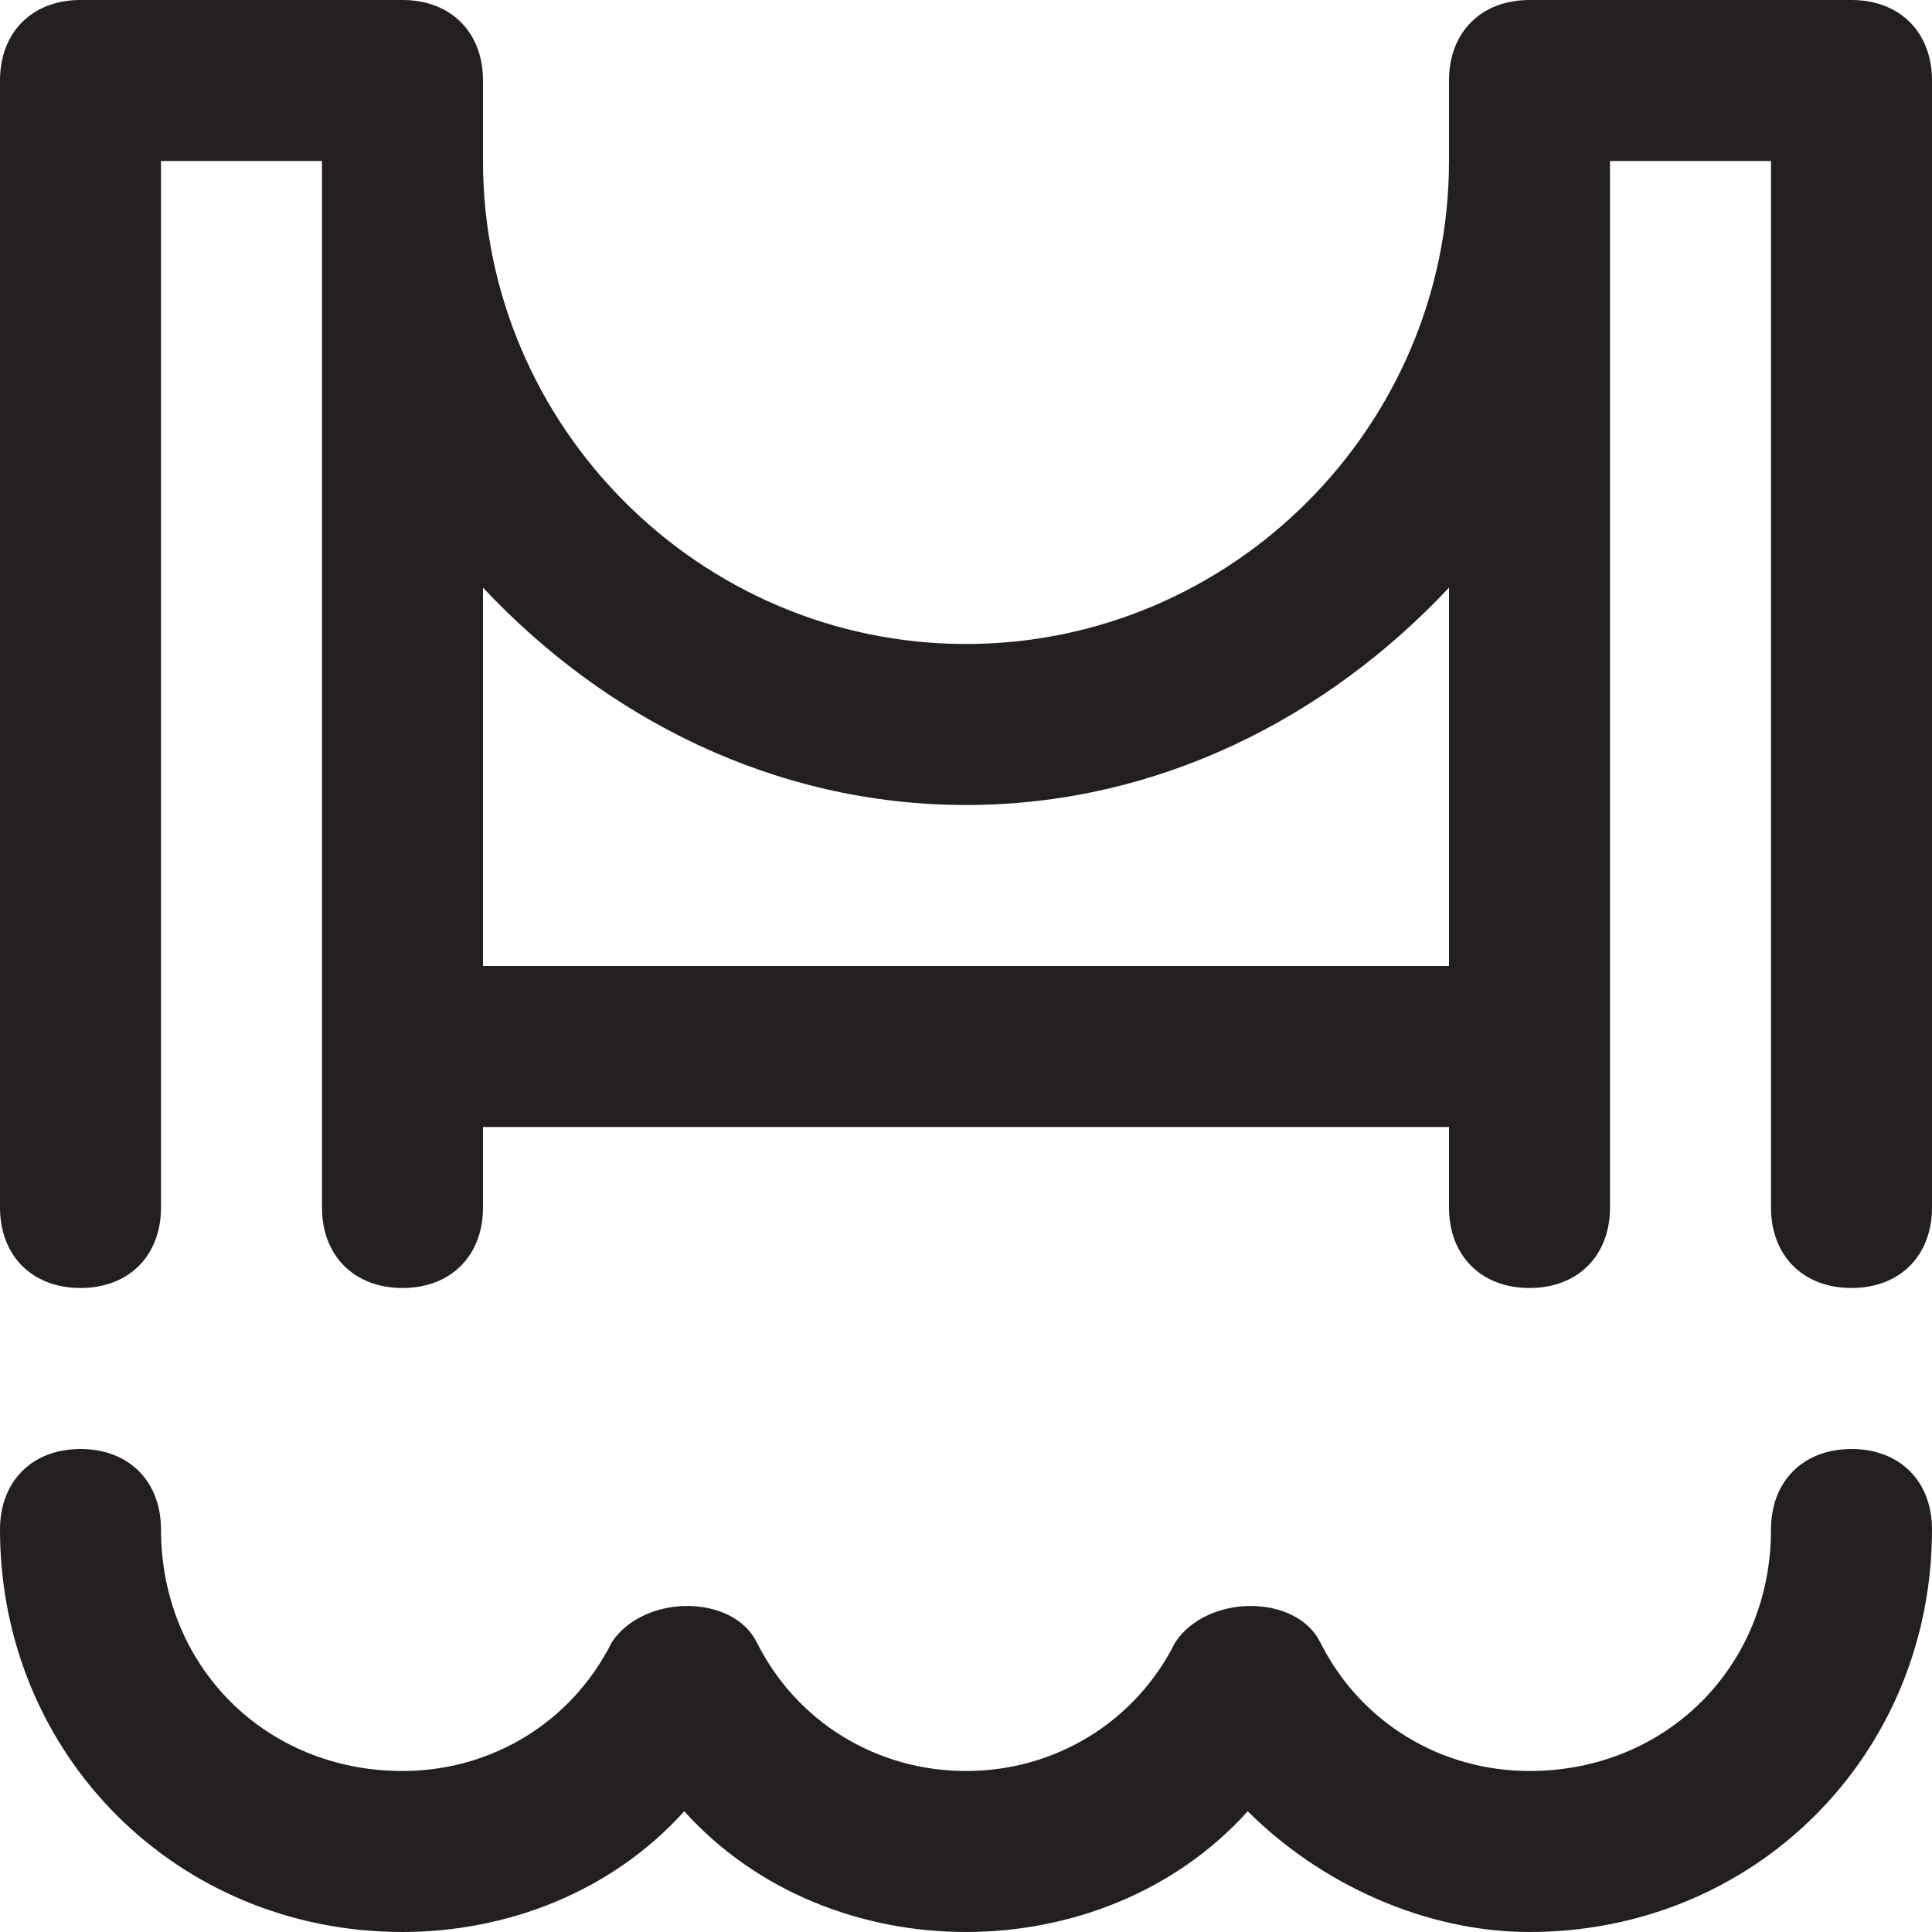 <?xml version="1.0" encoding="utf-8"?>
<!-- Generator: Adobe Illustrator 19.1.0, SVG Export Plug-In . SVG Version: 6.00 Build 0)  -->
<!DOCTYPE svg PUBLIC "-//W3C//DTD SVG 1.1//EN" "http://www.w3.org/Graphics/SVG/1.1/DTD/svg11.dtd">
<svg version="1.1" id="Layer_49" xmlns="http://www.w3.org/2000/svg" xmlns:xlink="http://www.w3.org/1999/xlink" x="0px" y="0px"
	 width="24px" height="24px" viewBox="0 0 24 24" enable-background="new 0 0 24 24" xml:space="preserve">
<path fill="#231F20" d="M23,18c-0.6,0-1,0.4-1,1c0,1.7-1.3,3-3,3c-1.1,0-2.1-0.6-2.6-1.6c-0.3-0.6-1.4-0.6-1.8,0
	c-0.5,1-1.5,1.6-2.6,1.6s-2.1-0.6-2.6-1.6c-0.3-0.6-1.4-0.6-1.8,0C7.1,21.4,6.1,22,5,22c-1.7,0-3-1.3-3-3c0-0.6-0.4-1-1-1
	s-1,0.4-1,1c0,2.8,2.2,5,5,5c1.3,0,2.6-0.5,3.5-1.5C9.4,23.5,10.7,24,12,24s2.6-0.5,3.5-1.5c0.9,0.9,2.2,1.5,3.5,1.5
	c2.8,0,5-2.2,5-5C24,18.4,23.6,18,23,18z"/>
<path fill="#231F20" d="M23,0h-4c-0.6,0-1,0.4-1,1v1c0,3.3-2.7,6-6,6S6,5.3,6,2V1c0-0.6-0.4-1-1-1H1C0.4,0,0,0.4,0,1v14
	c0,0.6,0.4,1,1,1s1-0.4,1-1V2h2v13c0,0.6,0.4,1,1,1s1-0.4,1-1v-1h12v1c0,0.6,0.4,1,1,1s1-0.4,1-1V2h2v13c0,0.6,0.4,1,1,1s1-0.4,1-1
	V1C24,0.4,23.6,0,23,0z M18,12H6V7.3C7.5,8.9,9.6,10,12,10s4.5-1.1,6-2.7V12z"/>
</svg>
